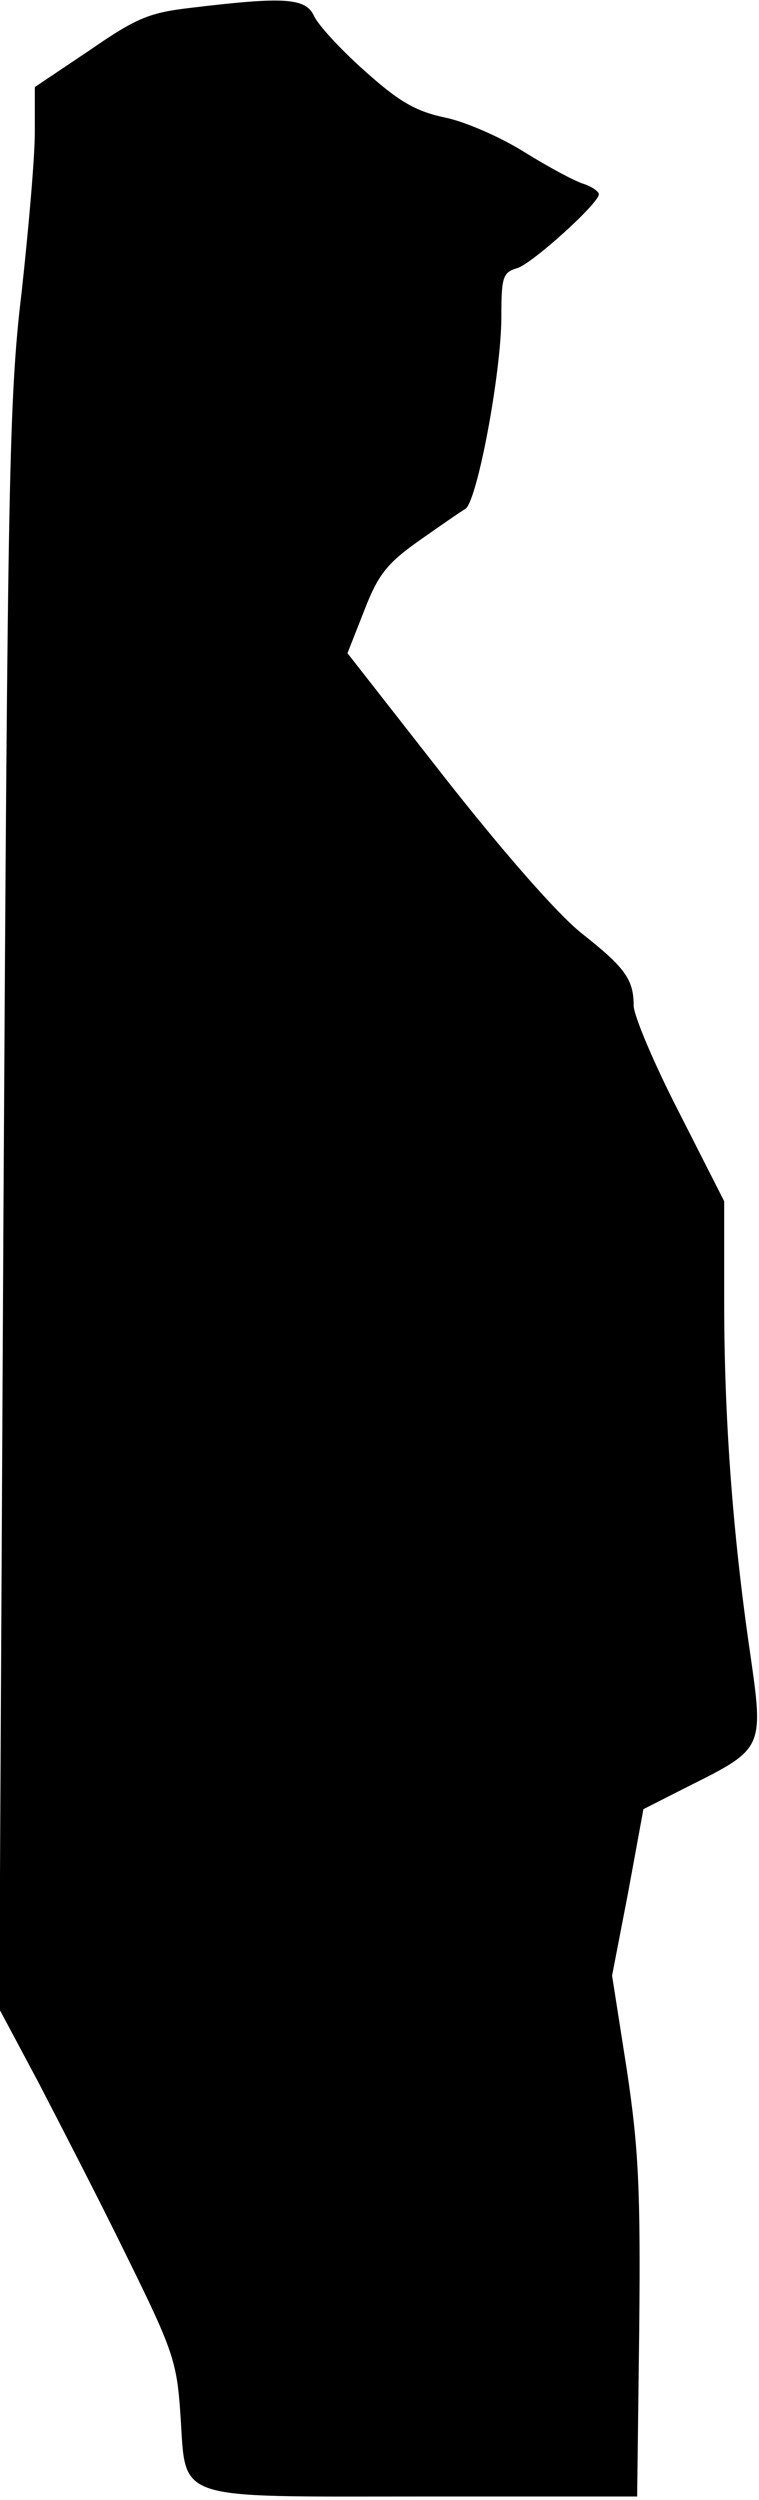 <?xml version="1.0" standalone="no"?>
<!DOCTYPE svg PUBLIC "-//W3C//DTD SVG 20010904//EN"
 "http://www.w3.org/TR/2001/REC-SVG-20010904/DTD/svg10.dtd">
<svg version="1.0" xmlns="http://www.w3.org/2000/svg"
 width="109pt" height="359pt" viewBox="0 0 109 359"
 preserveAspectRatio="xMidYMid meet">
<g transform="translate(0,359) scale(0.1,-0.1)"
fill="#000000" stroke="none">
<path fill="#000000" stroke="none" d="M276 3579 c-61 -7 -79 -14 -147 -61
l-79 -53 0 -65 c0 -36 -9 -139 -19 -230 -18 -150 -20 -268 -26 -1315 l-6
-1150 56 -105 c30 -58 88 -170 127 -250 66 -134 72 -151 77 -226 9 -127 -16
-119 348 -119 l308 0 3 240 c2 202 -1 261 -18 374 l-21 134 23 119 22 120 65
33 c108 54 108 54 88 193 -25 171 -37 338 -37 502 l0 145 -65 128 c-36 70 -65
139 -65 153 0 38 -13 55 -75 104 -34 27 -112 116 -196 223 l-140 179 24 61
c20 52 33 68 78 100 30 21 60 42 67 46 17 9 52 196 52 276 0 57 2 64 23 70 22
7 117 93 117 106 0 4 -10 11 -22 15 -13 4 -50 24 -84 45 -33 21 -85 44 -114
50 -43 9 -67 23 -116 67 -35 31 -67 66 -73 79 -12 26 -42 28 -175 12z"/>
</g>
</svg>
